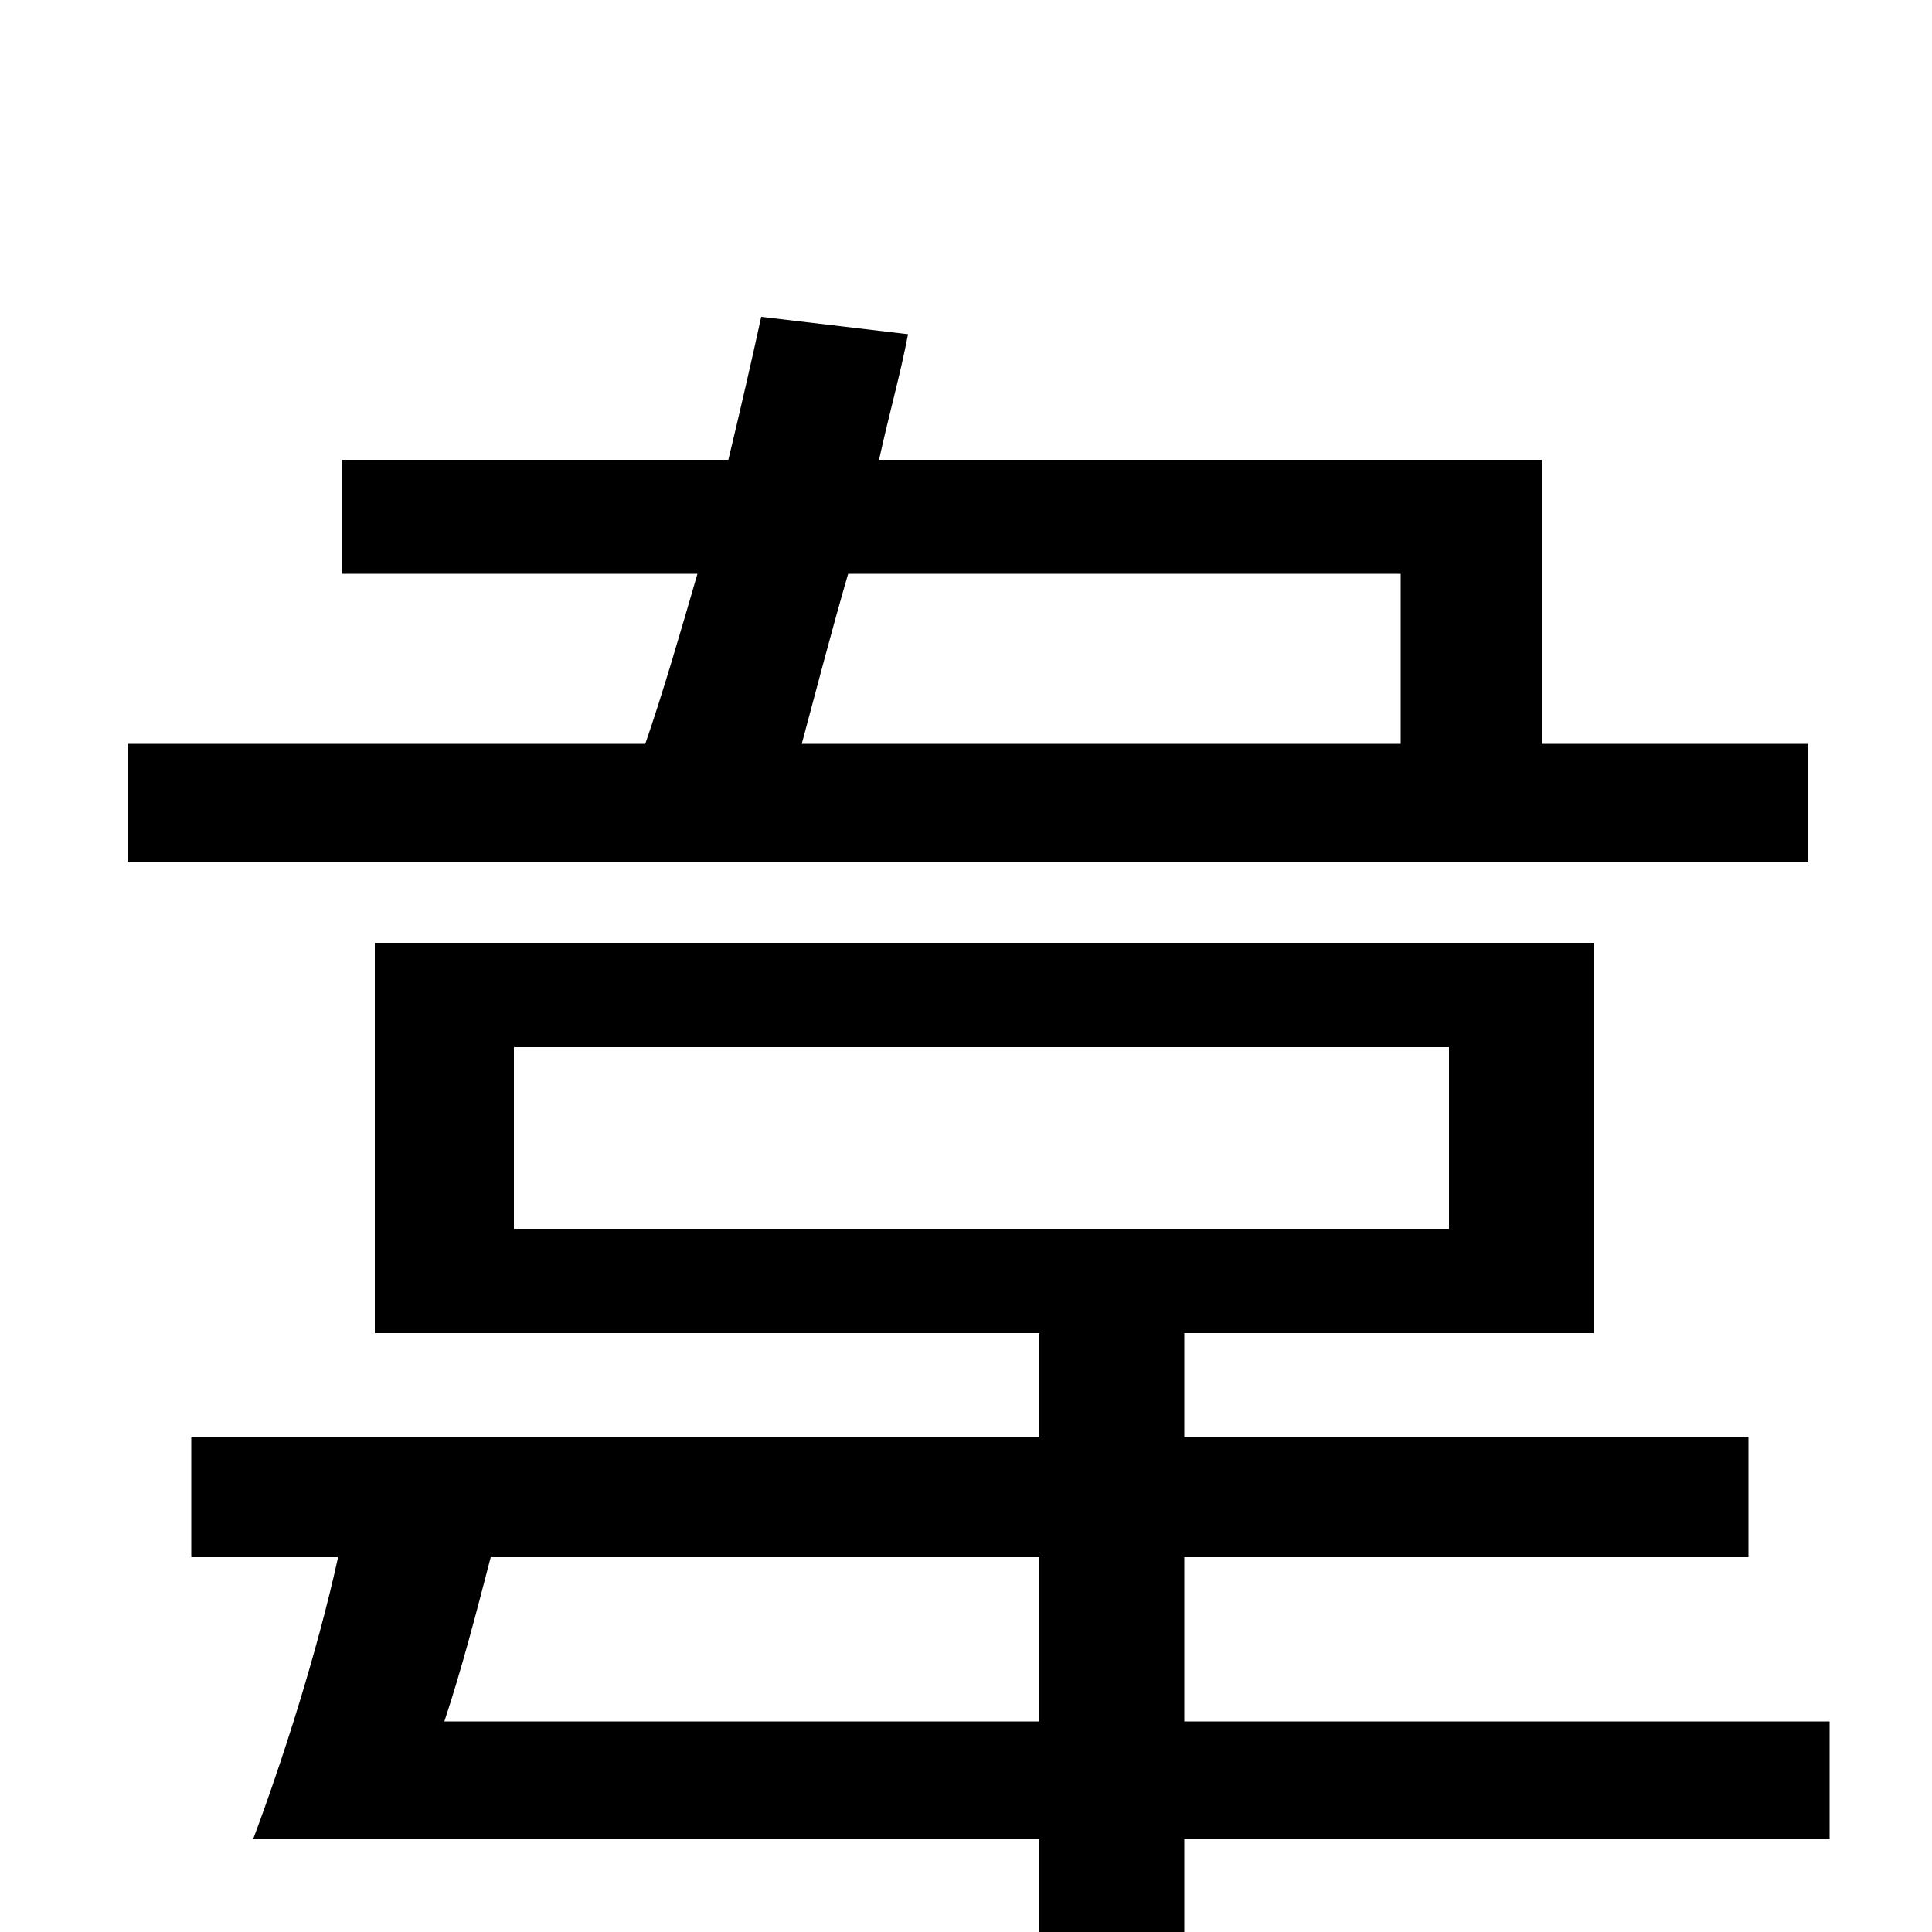 <svg xmlns="http://www.w3.org/2000/svg" viewBox="0 -1000 1000 1000">
	<path fill="#000000" d="M725 -703V-615H415C422 -641 430 -672 439 -703ZM936 -615H798V-762H455C460 -785 466 -806 470 -827L394 -836C389 -813 383 -787 377 -762H177V-703H361C352 -672 343 -641 334 -615H66V-554H936ZM230 -109C239 -136 247 -167 254 -194H538V-109ZM266 -458H750V-364H266ZM947 -109H613V-194H905V-256H613V-310H825V-512H194V-310H538V-256H99V-194H175C164 -144 146 -88 131 -48H538V74H613V-48H947Z"/>
</svg>